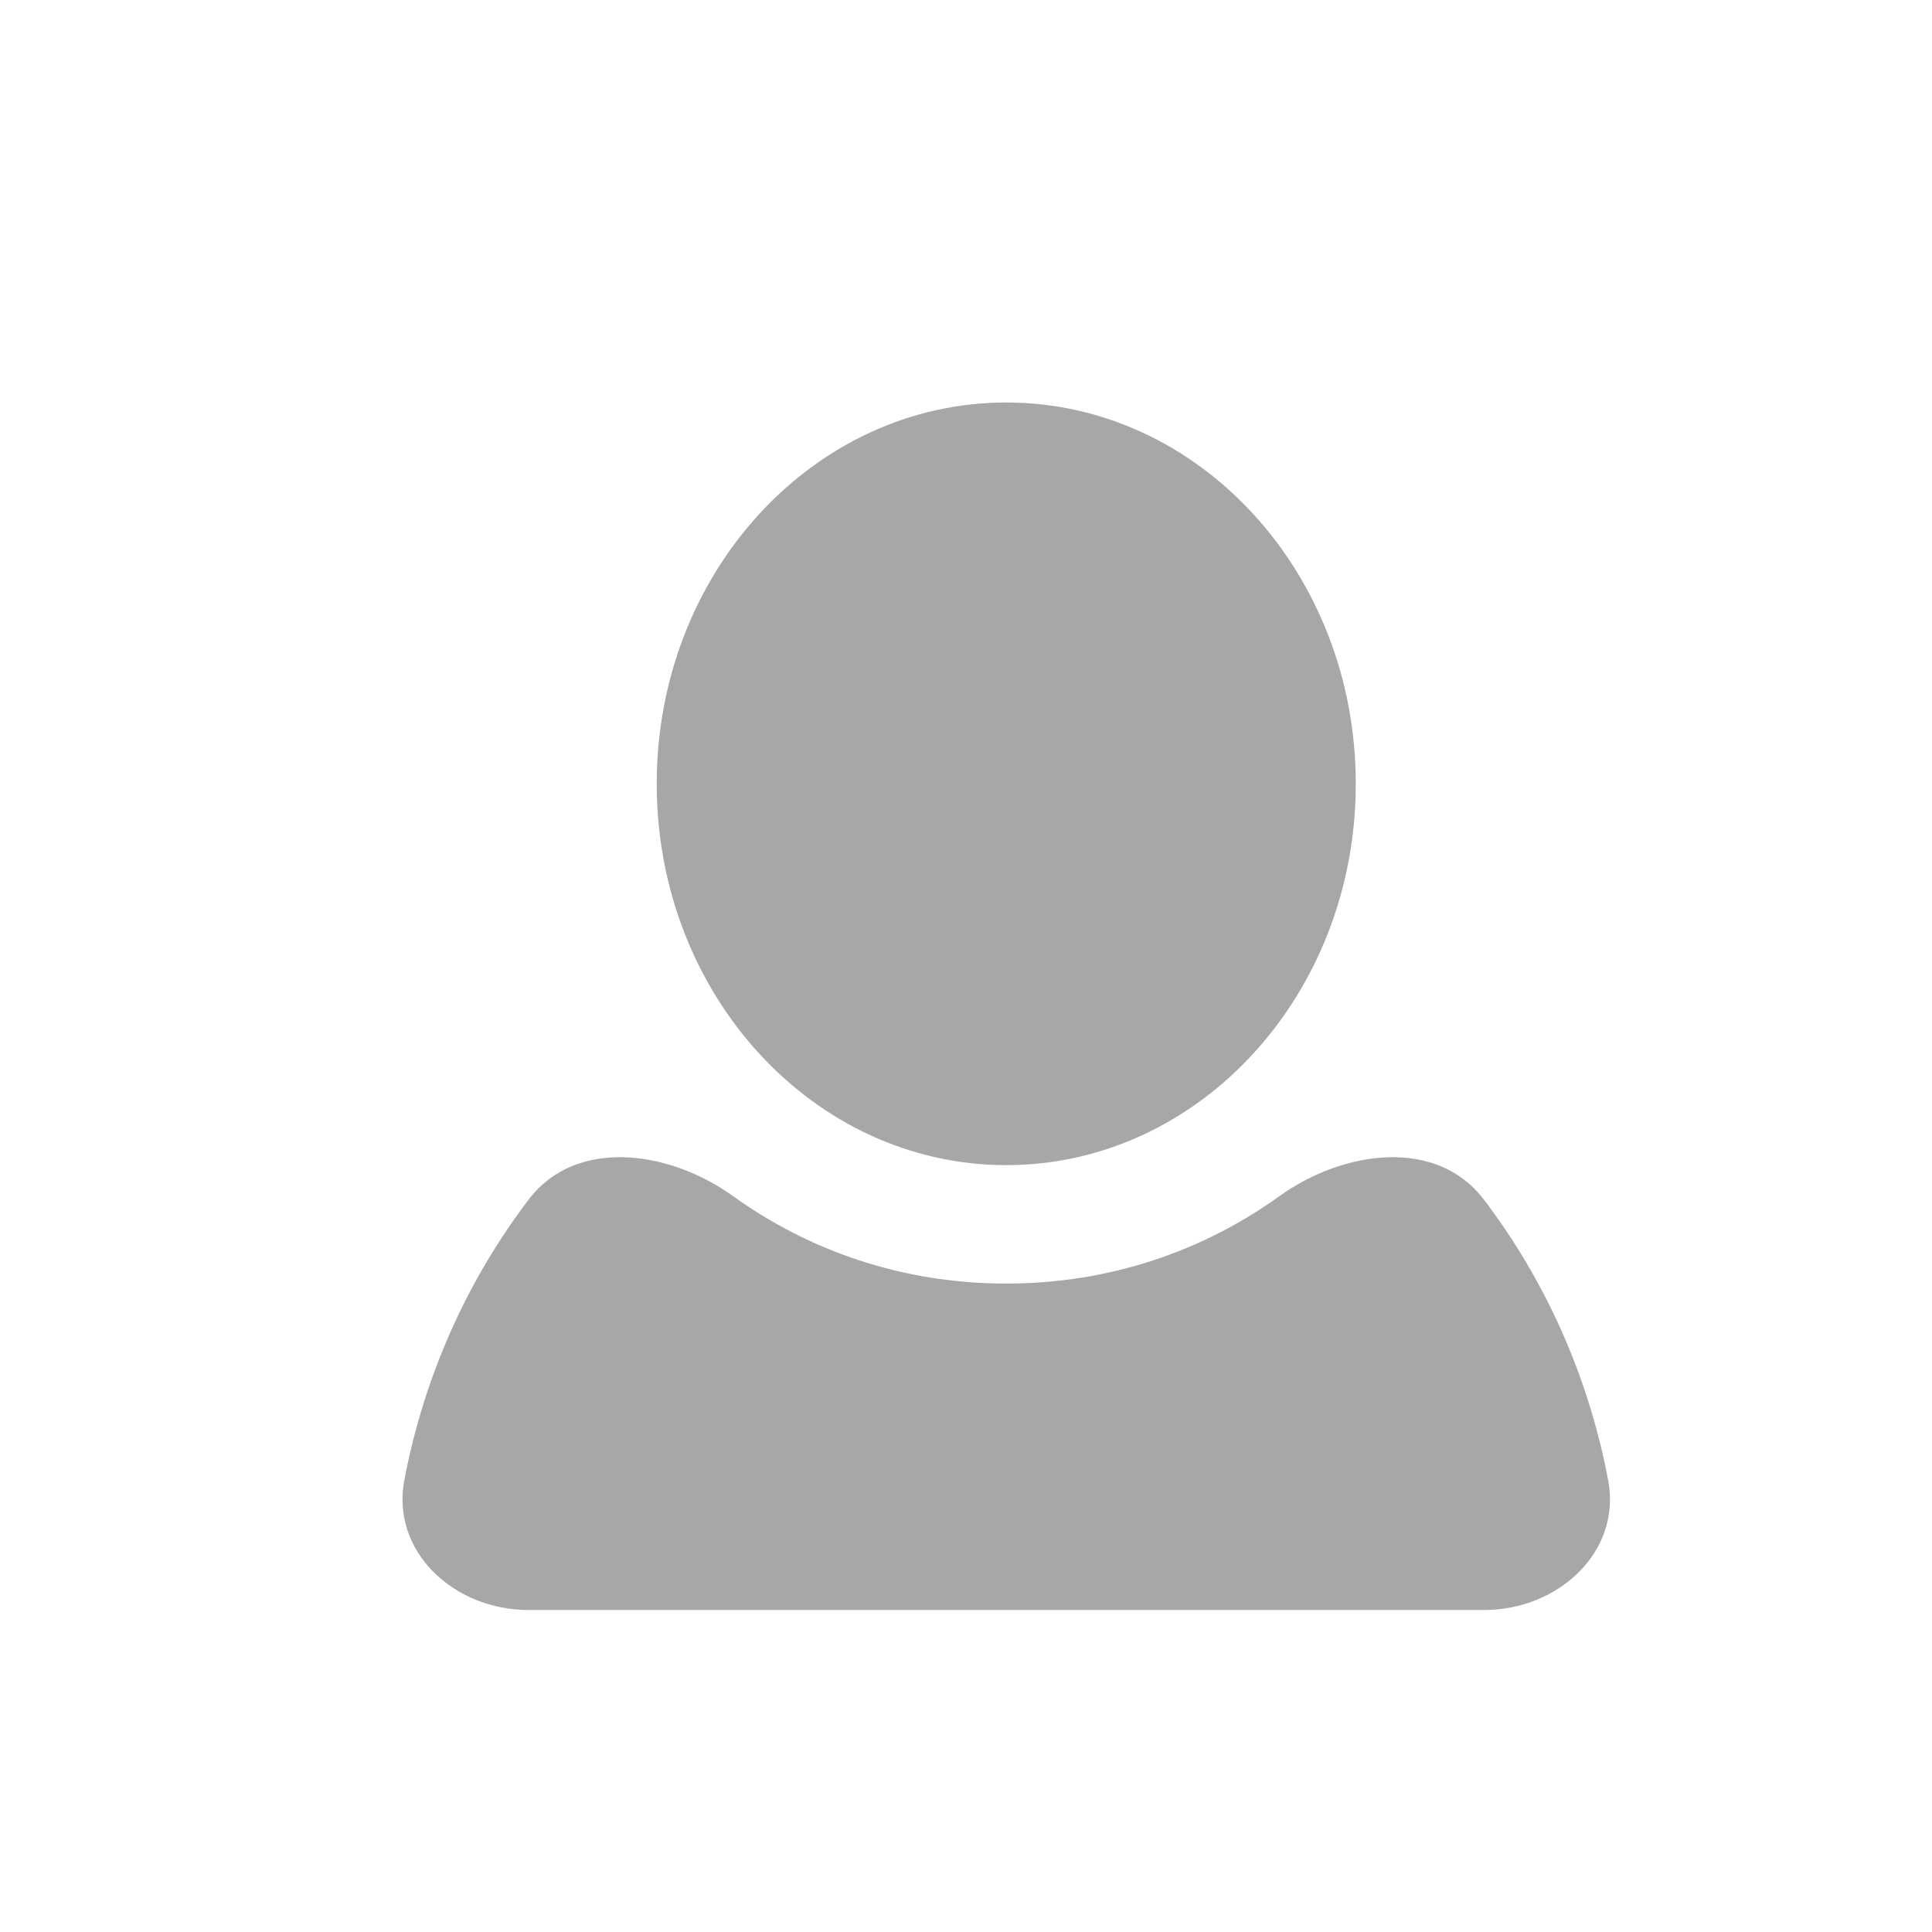 <svg width="512" height="512" viewBox="0 0 512 512" fill="none" xmlns="http://www.w3.org/2000/svg">
<path d="M339.056 316.992C356.03 304.792 380.692 301.43 393.196 317.846C409.364 339.074 420.903 364.451 426.179 392.241C429.749 411.046 413.209 426.667 393.237 426.667H140.097C120.124 426.667 103.584 411.046 107.154 392.241C112.431 364.451 123.97 339.073 140.139 317.845C152.642 301.429 177.305 304.791 194.278 316.991C214.428 331.475 239.161 340.159 266.668 340.159C294.173 340.159 318.906 331.475 339.056 316.992Z" fill="#A7A7A7"/>
<path d="M359.298 207.719C359.298 263.529 317.826 308.772 266.667 308.772C215.508 308.772 174.035 263.529 174.035 207.719C174.035 151.91 215.508 106.667 266.667 106.667C317.826 106.667 359.298 151.91 359.298 207.719Z" fill="#A7A7A7"/>
</svg>
